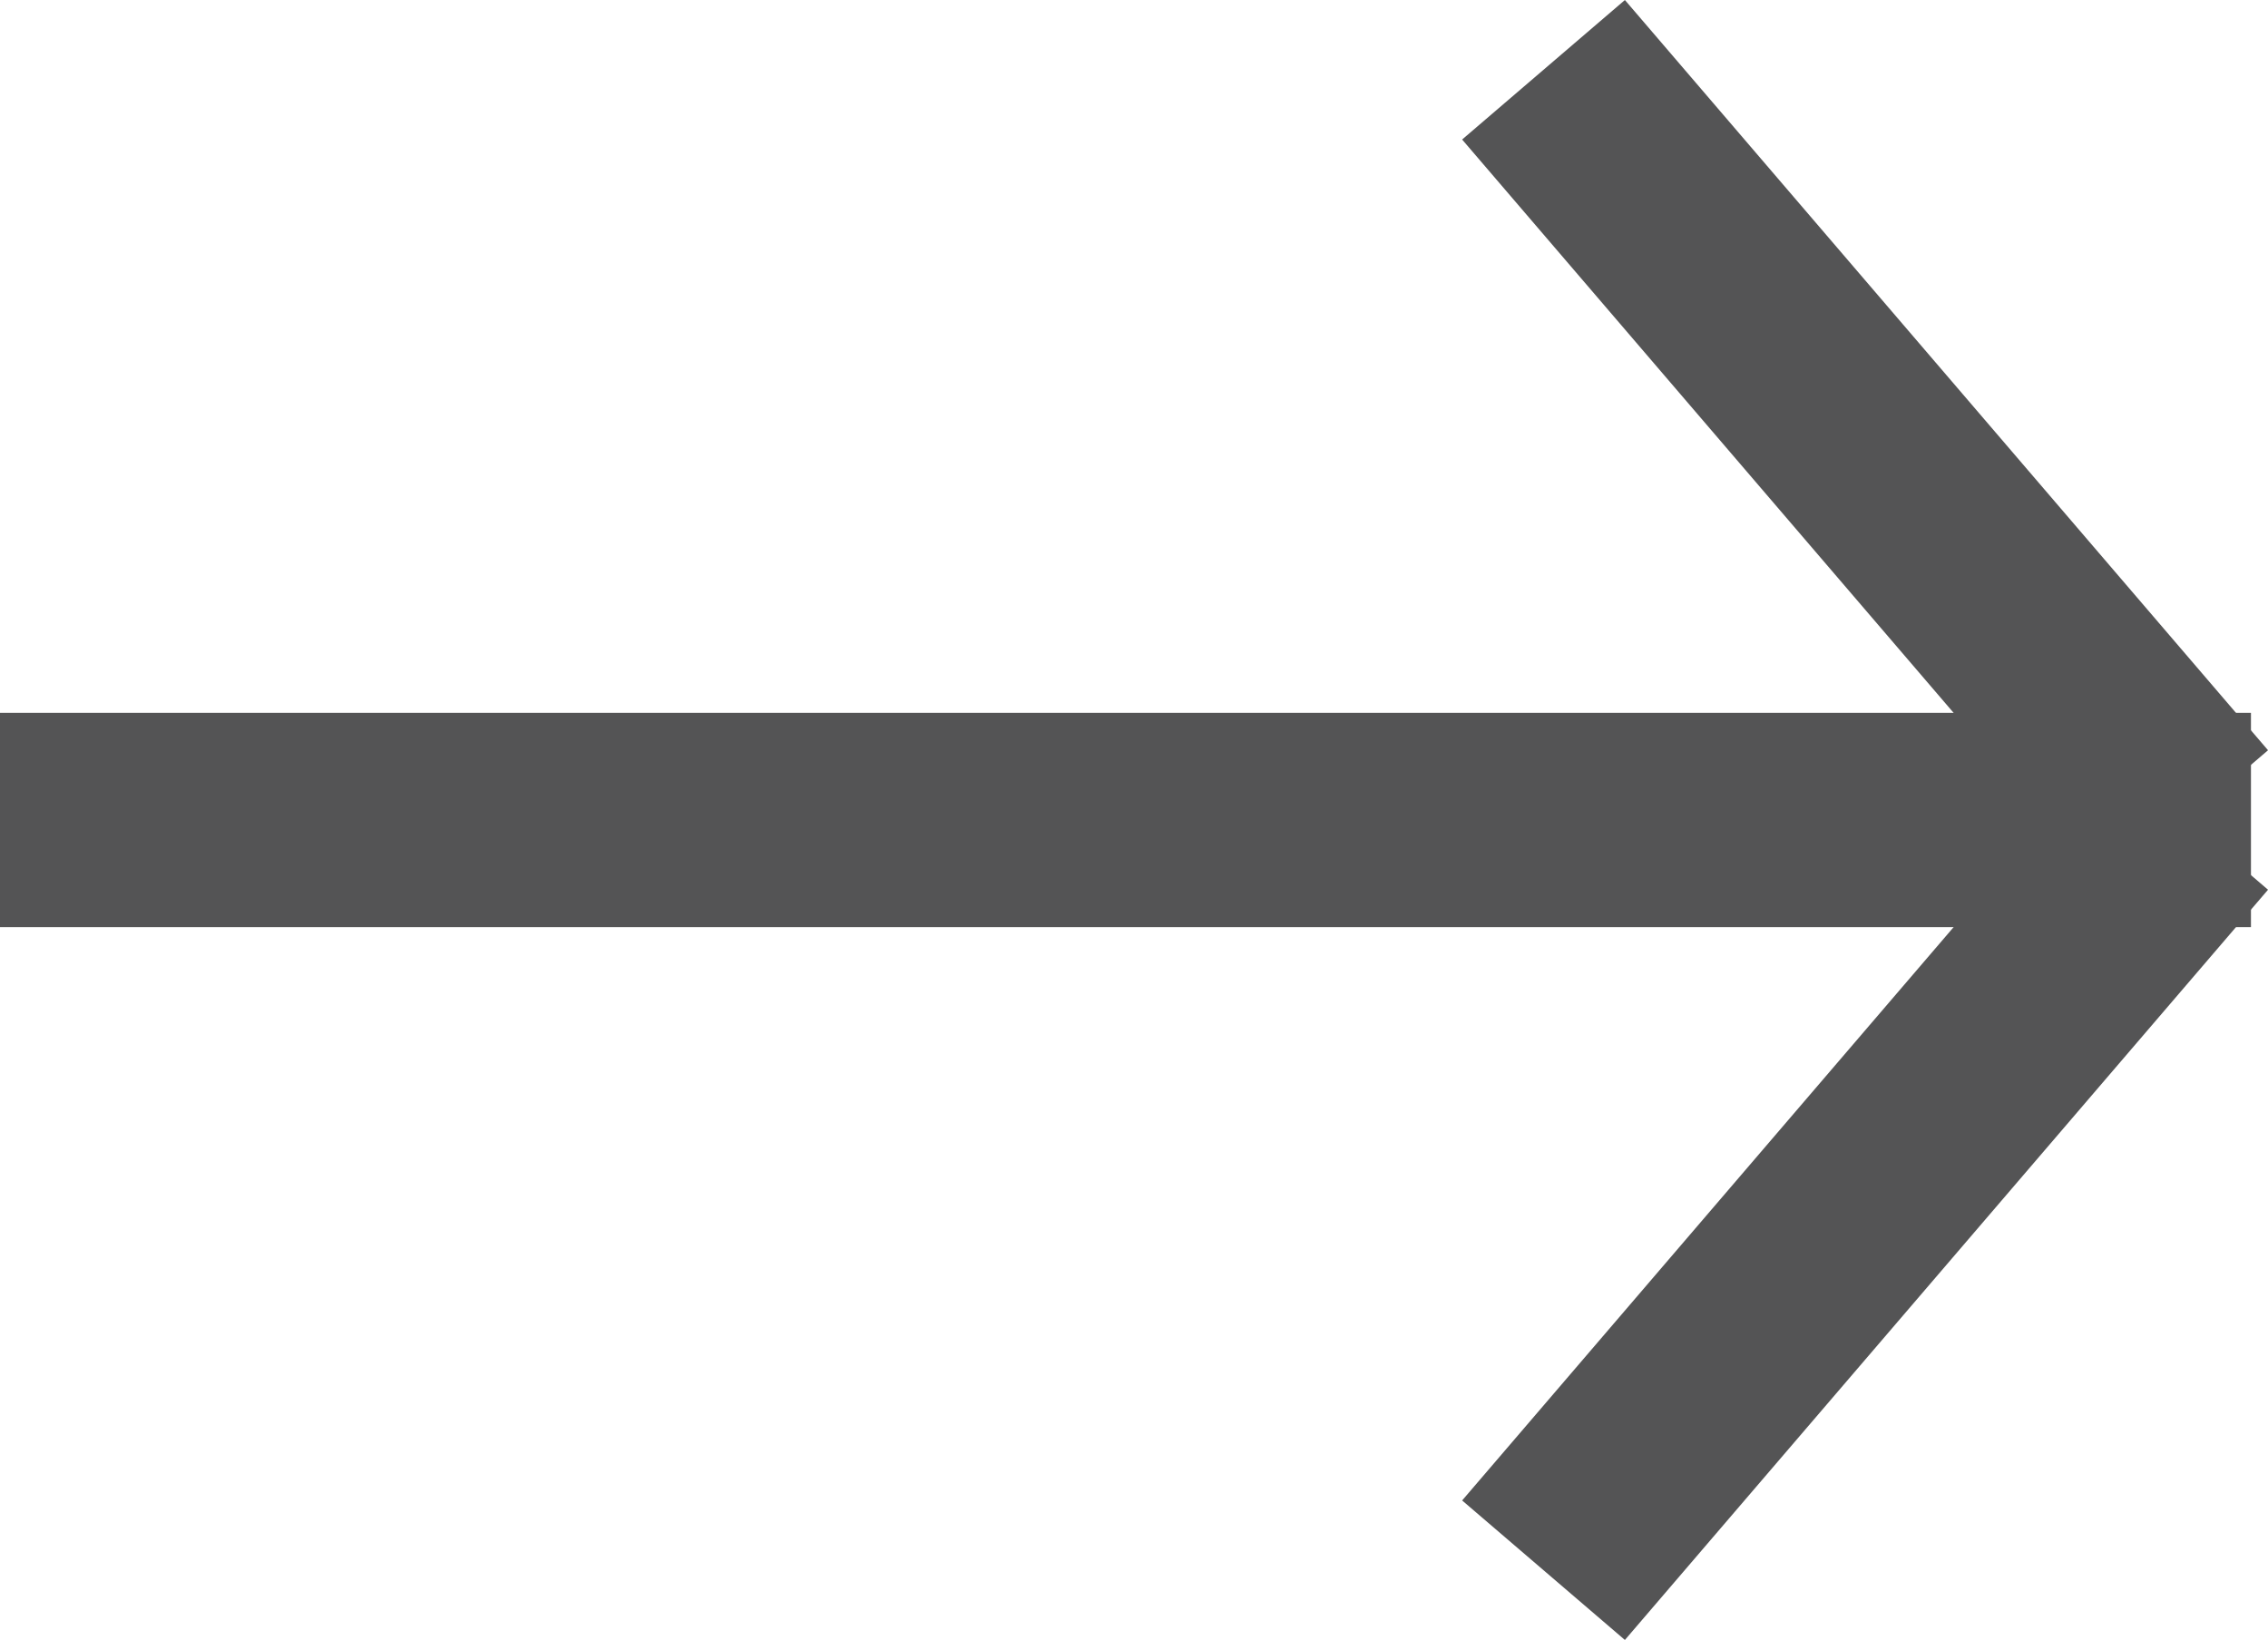 <svg xmlns="http://www.w3.org/2000/svg" width="21.159" height="15.302" viewBox="0 0 21.159 15.302"><g id="Group_102" data-name="Group 102" transform="translate(-821.1 -3014.849)">  <line id="Line_3" data-name="Line 3" x2="21" transform="translate(821.1 3022.5)" fill="none" stroke="#545455" stroke-width="2"/>  <line id="Line_4" data-name="Line 4" x2="6" y2="7" transform="translate(835.5 3015.5)" fill="none" stroke="#545455" stroke-width="2"/>  <line id="Line_5" data-name="Line 5" y1="7" x2="6" transform="translate(835.5 3022.5)" fill="none" stroke="#545455" stroke-width="2"/></g></svg>